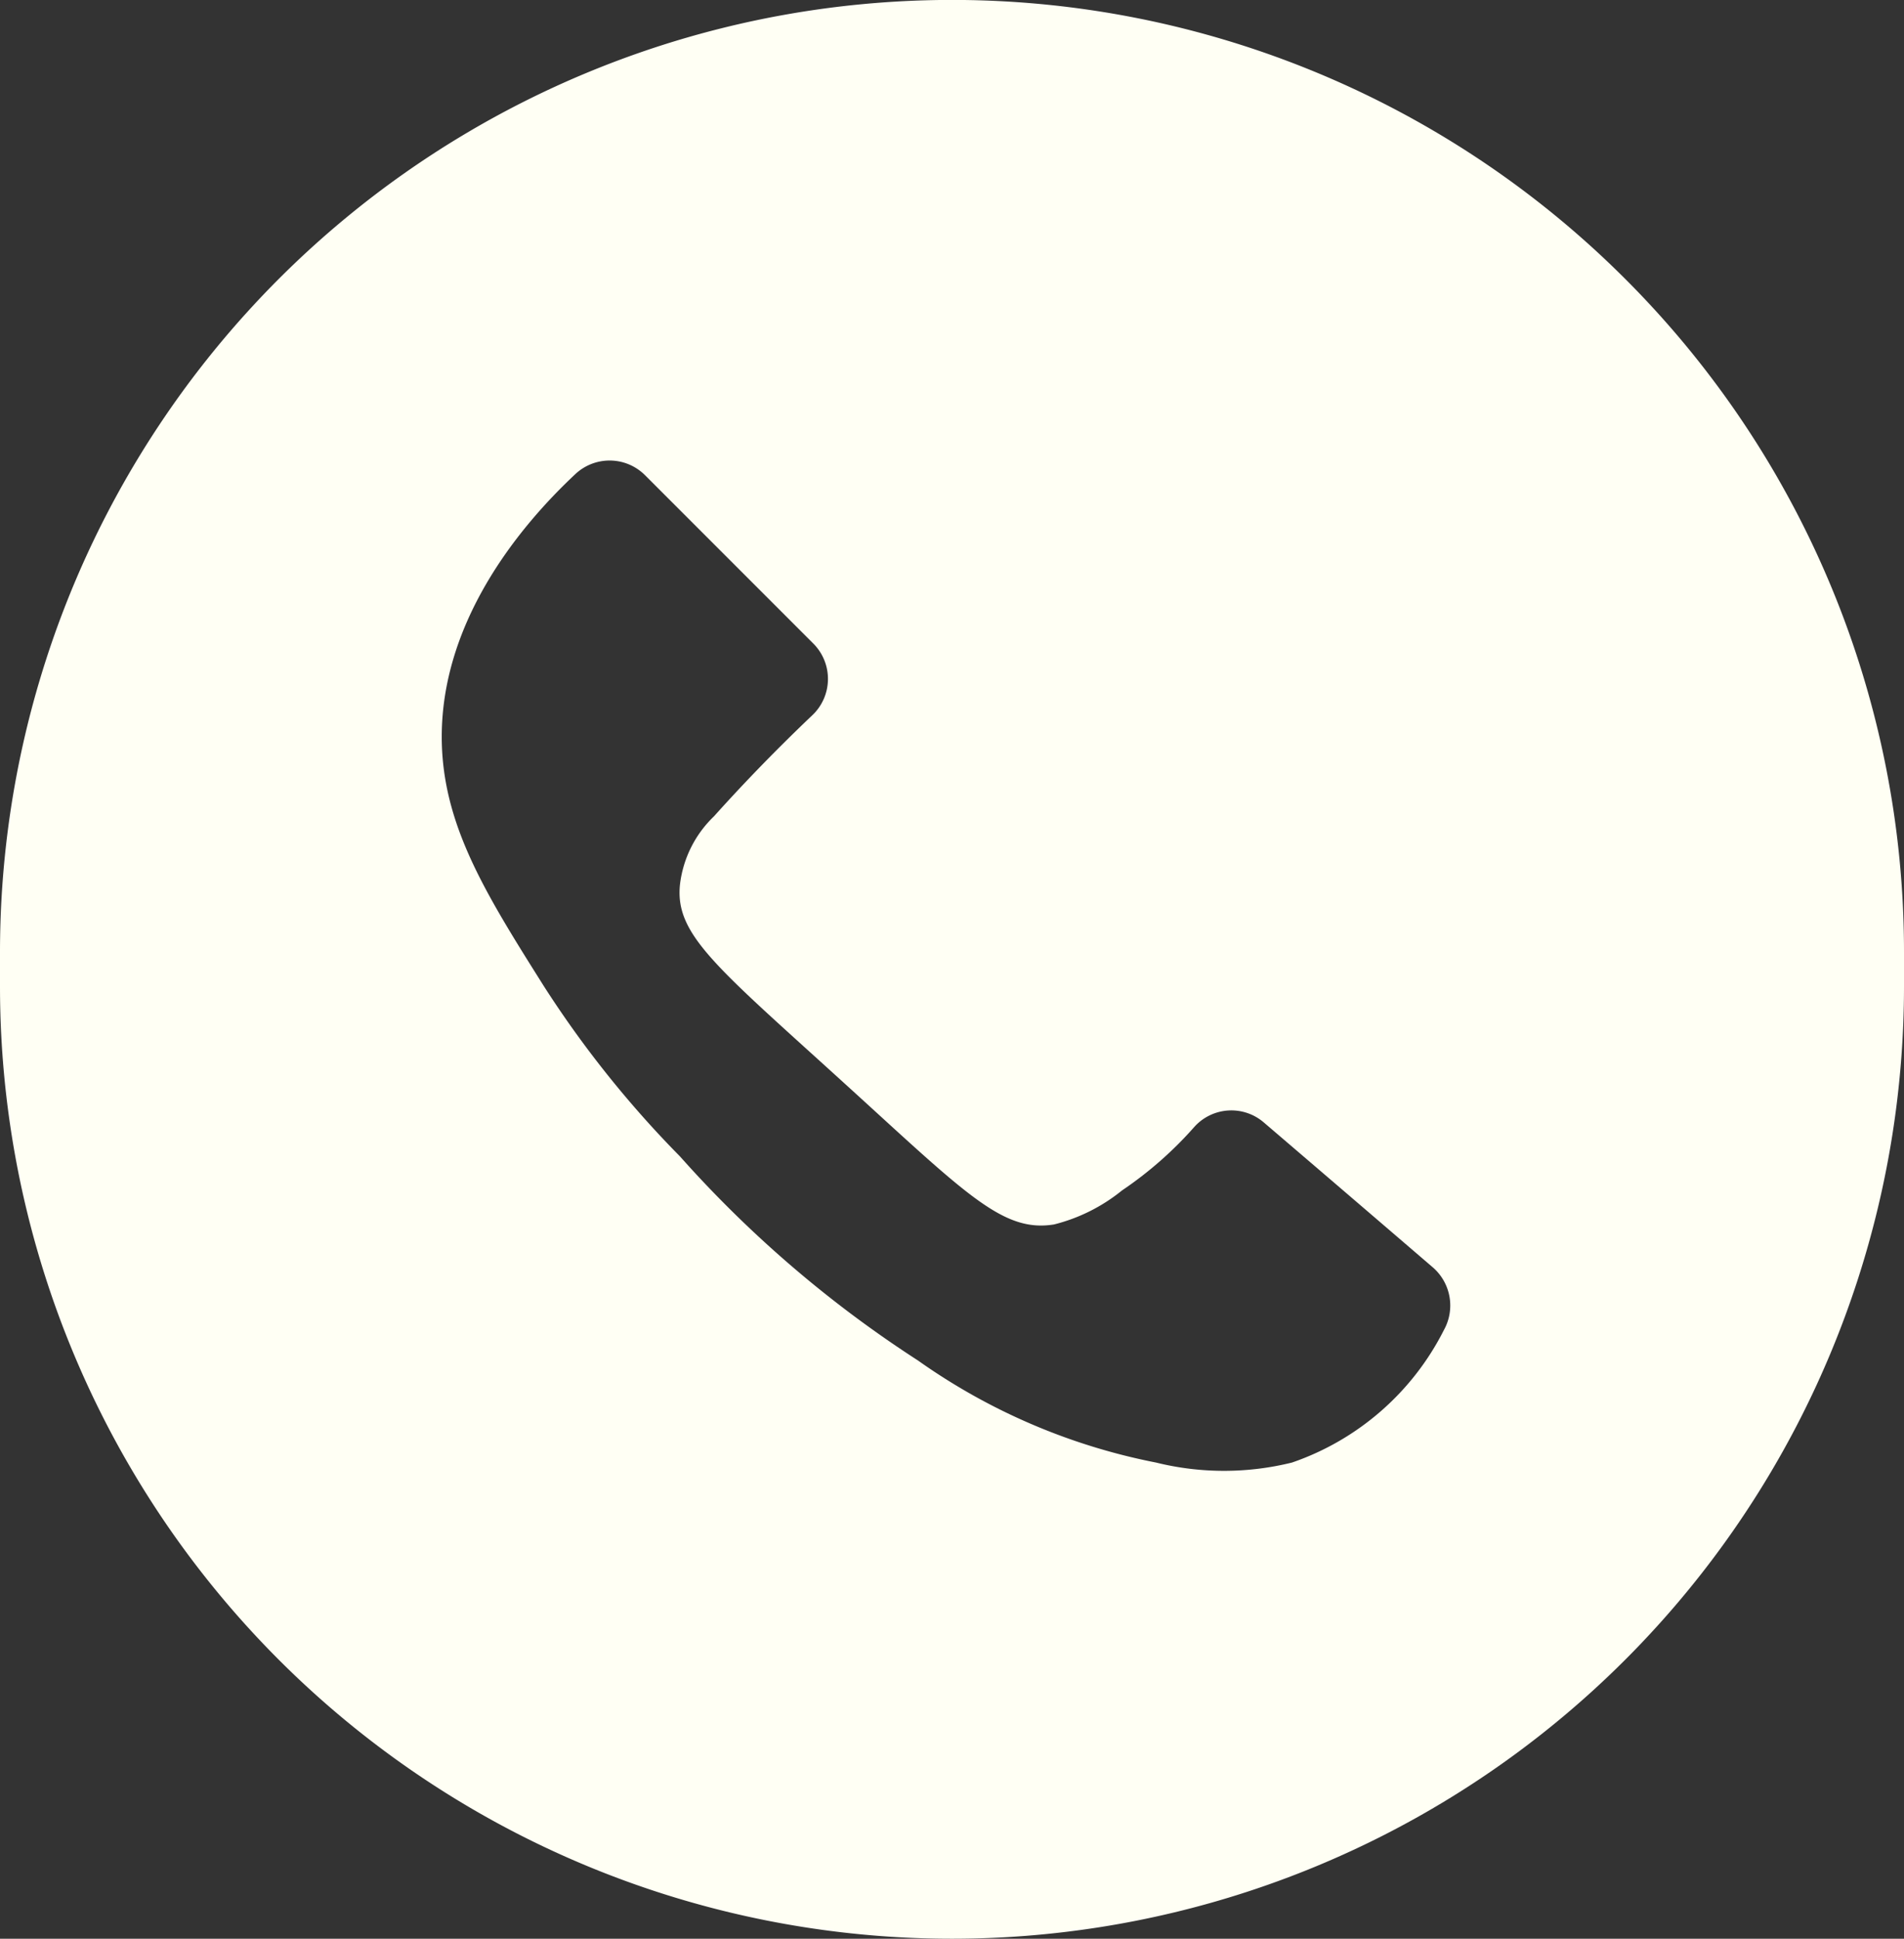 <svg xmlns="http://www.w3.org/2000/svg" xmlns:xlink="http://www.w3.org/1999/xlink" width="56" height="57" viewBox="0 0 56 57"><rect x="0" y="0" width="56" height="57" fill="#333333" stroke="none"/><defs><style>.a{fill:#fffff4;}.b{clip-path:url(#a);}</style><clipPath id="a"><rect class="a" width="56" height="57"/></clipPath></defs><g class="b"><path class="a" d="M47.8,8.2A28,28,0,0,0,0,28v1a28,28,0,0,0,56,0V28A27.952,27.952,0,0,0,47.8,8.2M42.47,39.1A7.872,7.872,0,0,1,38,43a8.324,8.324,0,0,1-4,0,18.128,18.128,0,0,1-7-3,34.194,34.194,0,0,1-7-6,30.8,30.8,0,0,1-4-5c-1.65-2.62-2.89-4.59-3-7-.16-3.63,2.31-6.55,3.91-8.05a1.473,1.473,0,0,1,2.06.02l4.95,4.95a1.47,1.47,0,0,1-.03,2.11C22.66,22.2,21.7,23.22,21,24a3.317,3.317,0,0,0-1,2c-.16,1.5,1.09,2.44,5,6,3.45,3.14,4.51,4.24,6,4a5.162,5.162,0,0,0,2-1,11.154,11.154,0,0,0,2.12-1.86A1.464,1.464,0,0,1,37.17,33q2.49,2.13,4.97,4.26a1.483,1.483,0,0,1,.33,1.84"/></g></svg>